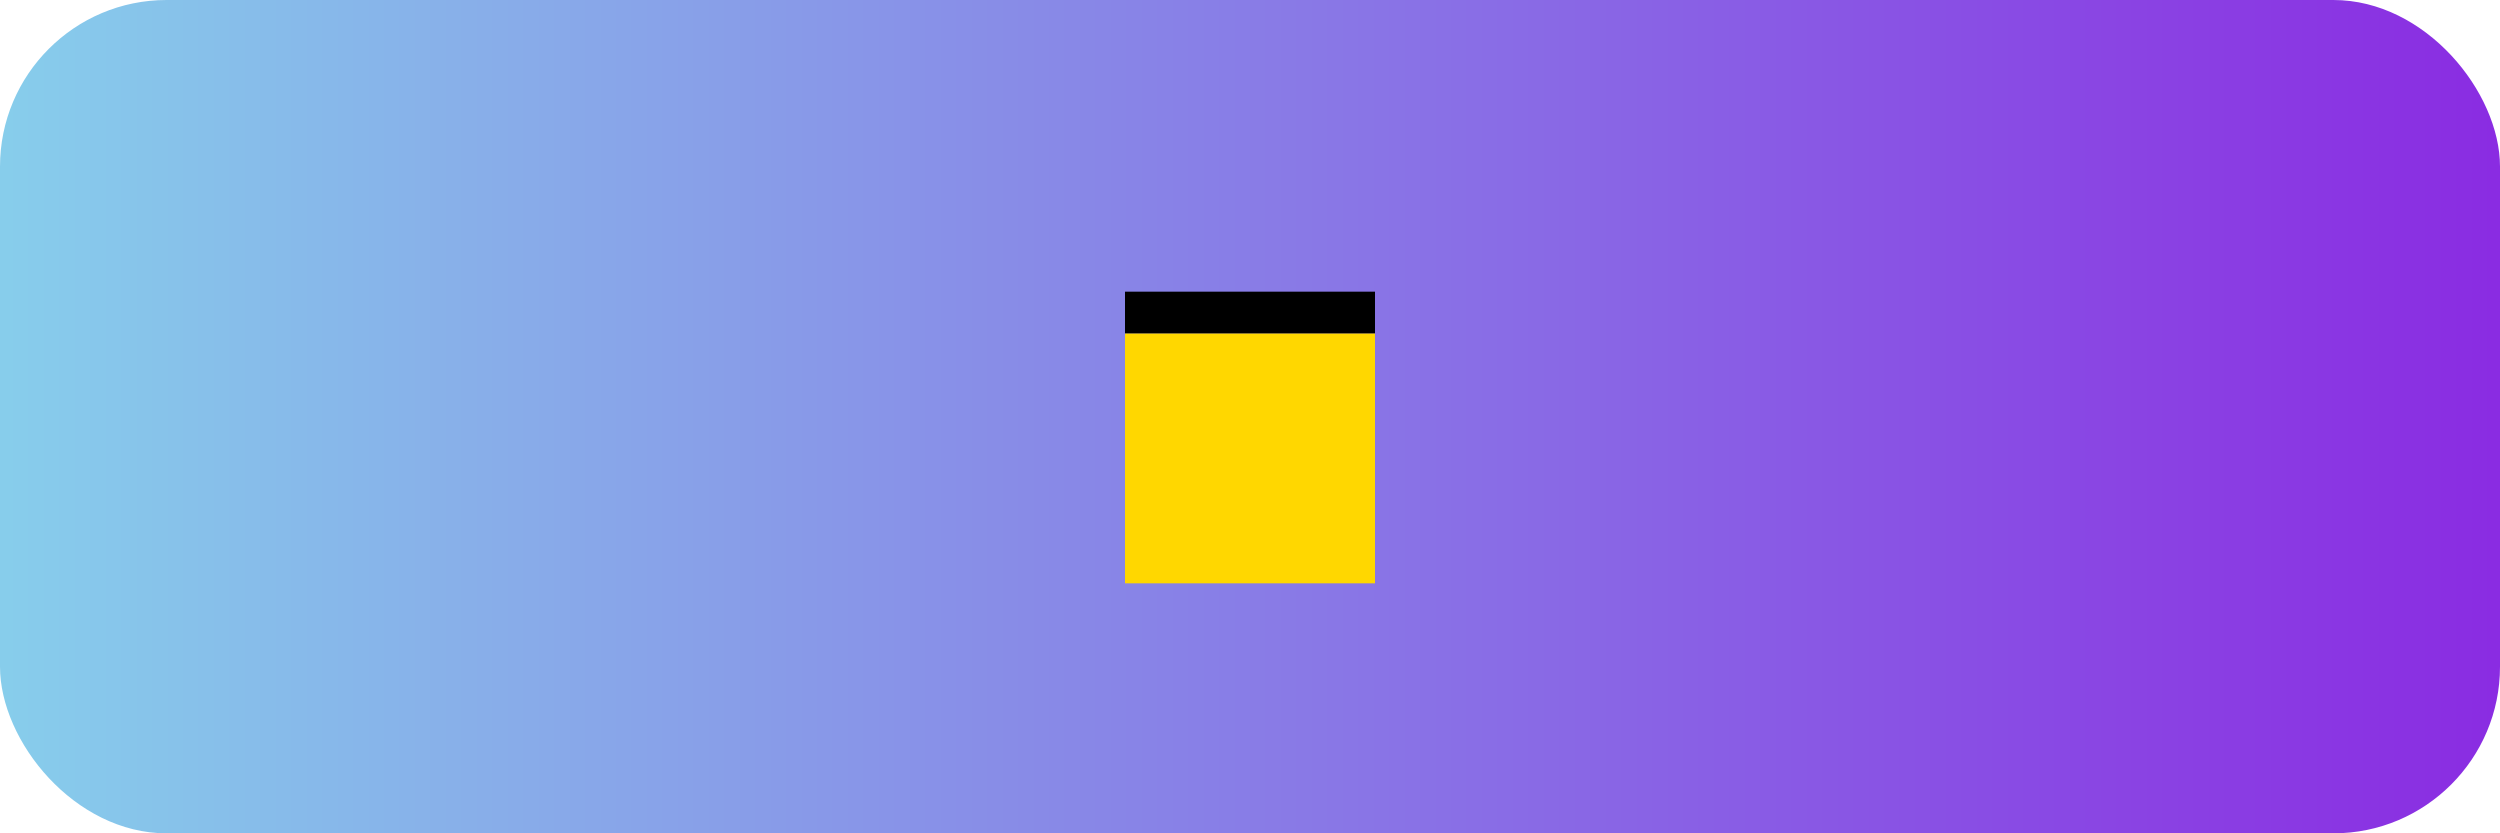 <svg width="120" height="40" viewBox="0 0 120 40" fill="none" xmlns="http://www.w3.org/2000/svg">
  <!-- Background gradient rectangle -->
  <rect width="120" height="40" rx="8" fill="url(#gradient)" />
  
  <!-- Yellow square with black line above -->
  <rect x="54" y="16" width="12" height="12" fill="#FFD700" />
  <rect x="54" y="14" width="12" height="2" fill="#000000" />
  
  <!-- Gradient definition -->
  <defs>
    <linearGradient id="gradient" x1="0%" y1="0%" x2="100%" y2="0%">
      <stop offset="0%" style="stop-color:#87CEEB;stop-opacity:1" />
      <stop offset="100%" style="stop-color:#8A2BE2;stop-opacity:1" />
    </linearGradient>
  </defs>
</svg>